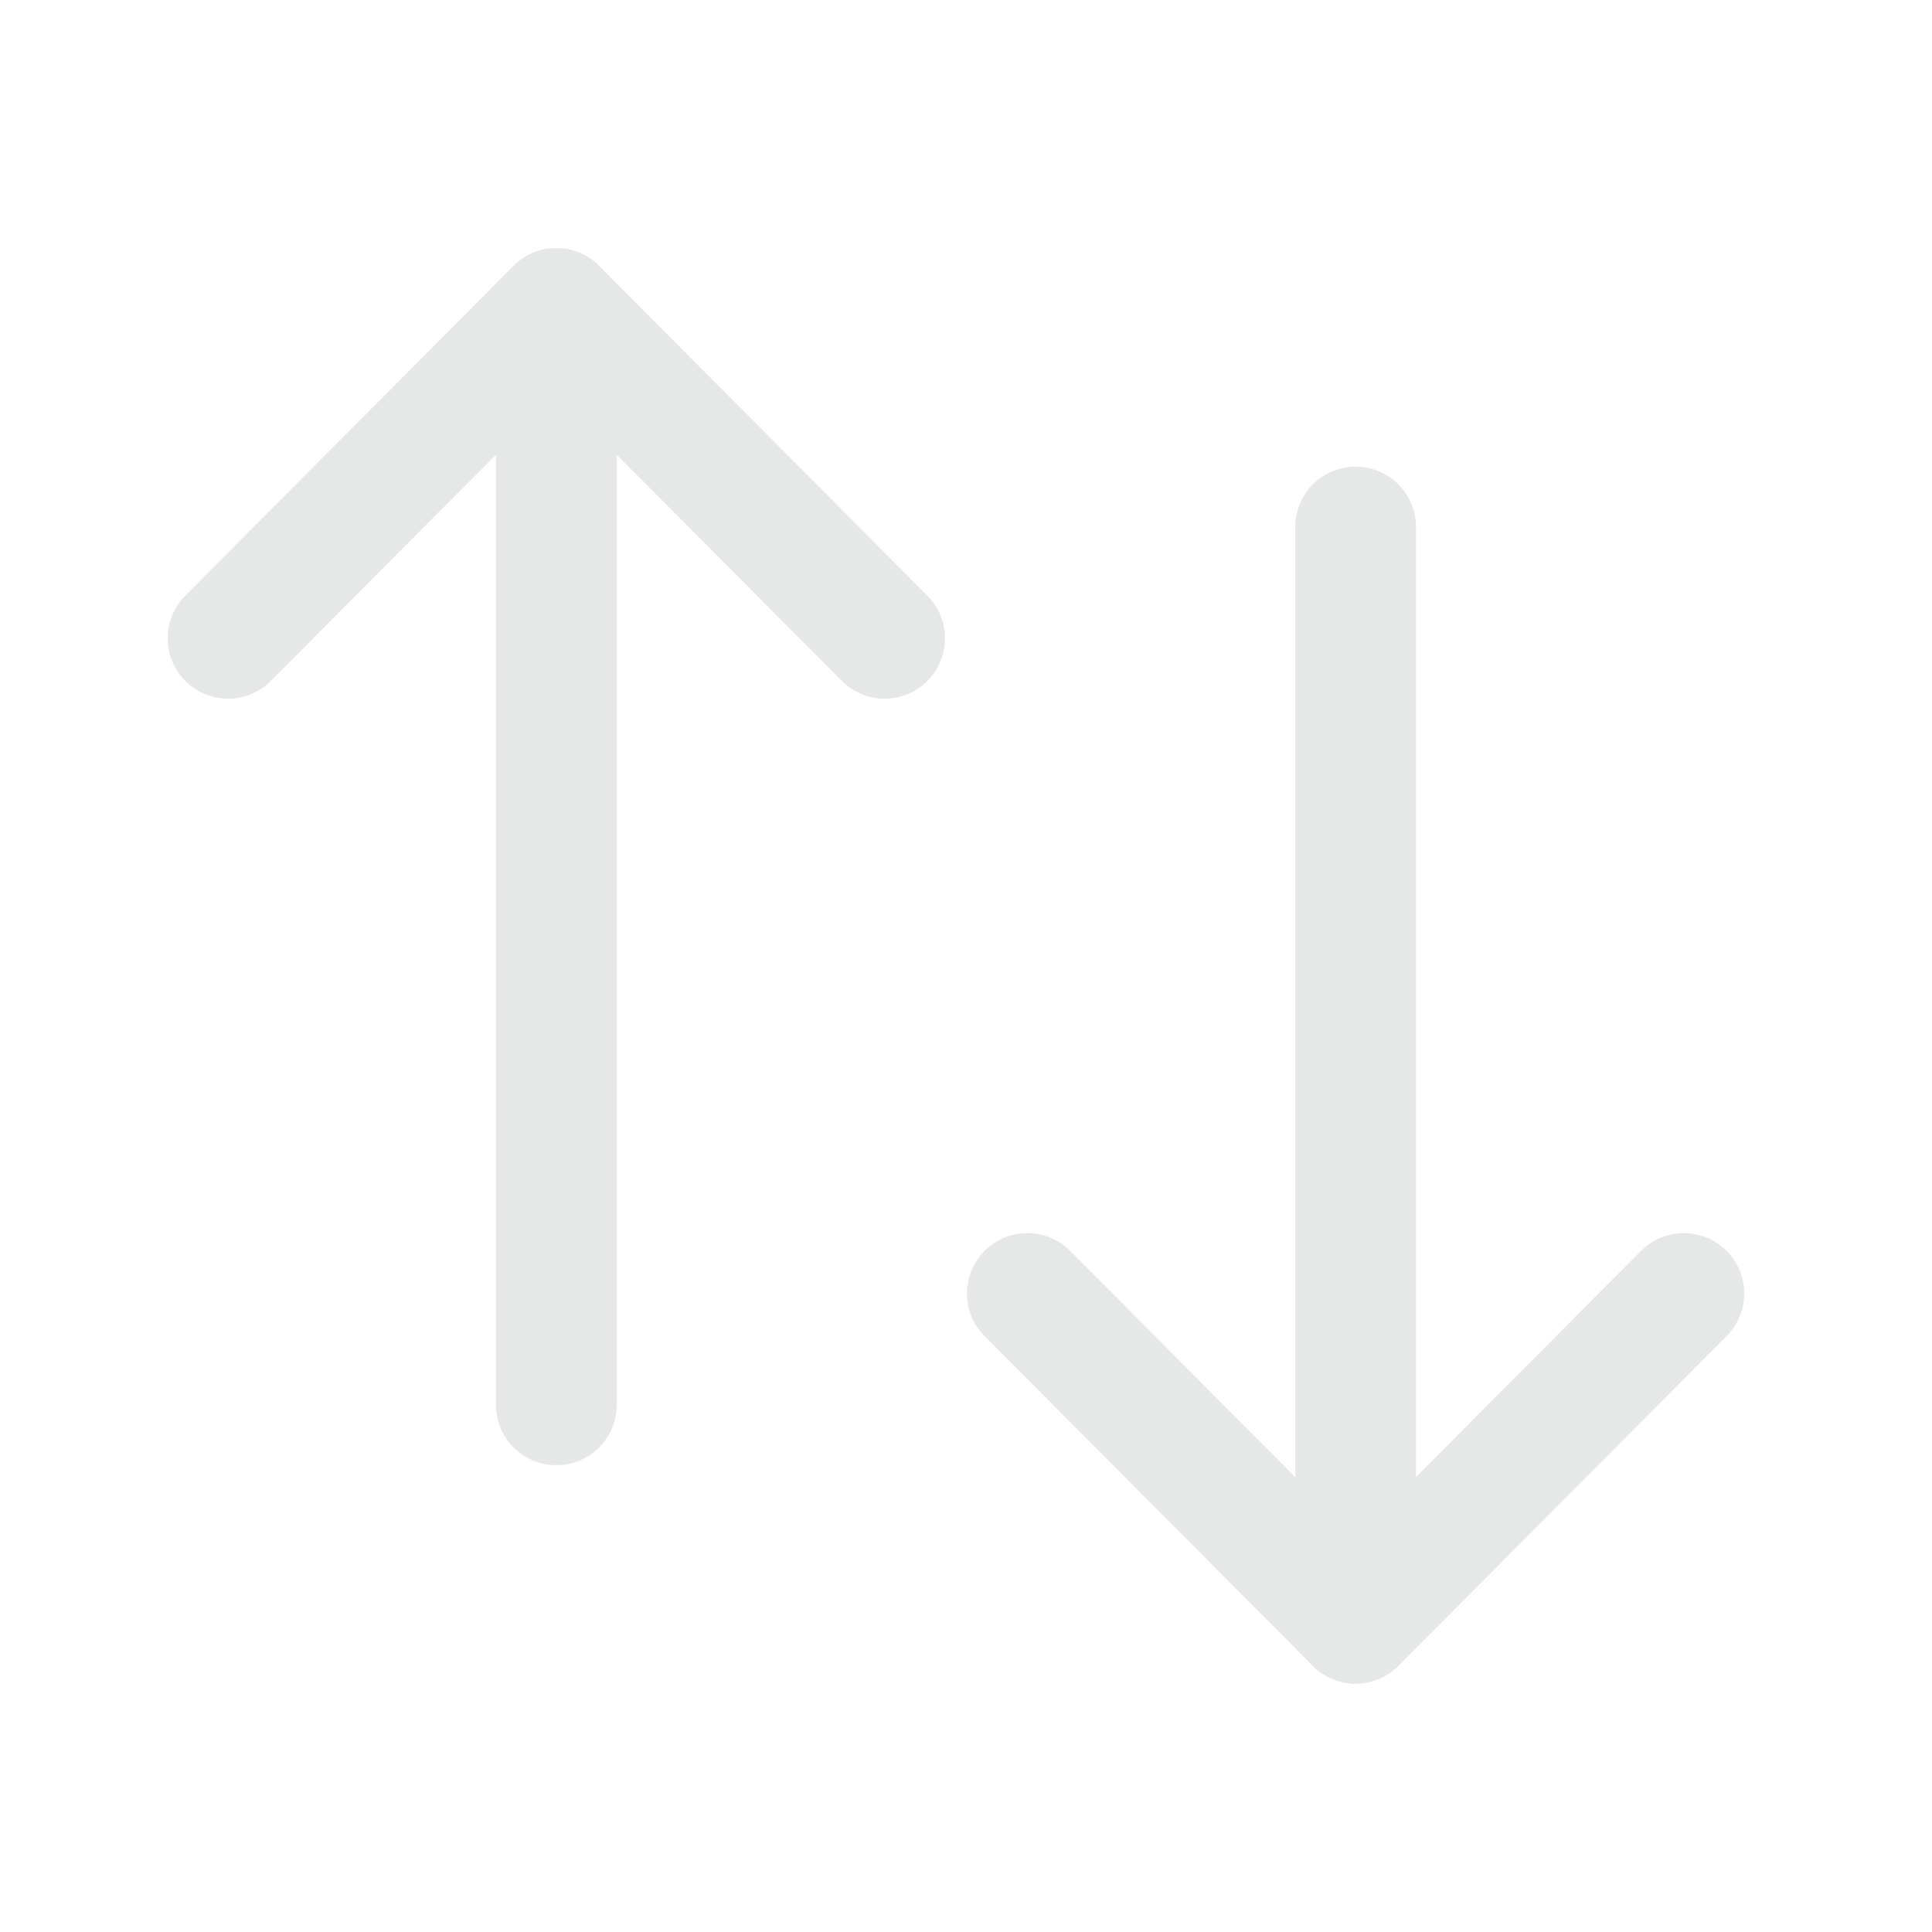 <svg width="24" height="24" viewBox="0 0 24 24" fill="none" xmlns="http://www.w3.org/2000/svg">
<path d="M16.84 20.164V6.547" stroke="#e6e7e7" stroke-width="1.5" stroke-linecap="round" stroke-linejoin="round"/>
<path d="M20.917 16.068L16.84 20.165L12.762 16.068" stroke="#e6e7e7" stroke-width="1.5" stroke-linecap="round" stroke-linejoin="round"/>
<path d="M6.911 3.833V17.451" stroke="#e6e7e7" stroke-width="1.5" stroke-linecap="round" stroke-linejoin="round"/>
<path d="M2.833 7.929L6.911 3.832L10.989 7.929" stroke="#e6e7e7" stroke-width="1.5" stroke-linecap="round" stroke-linejoin="round"/>
</svg>
